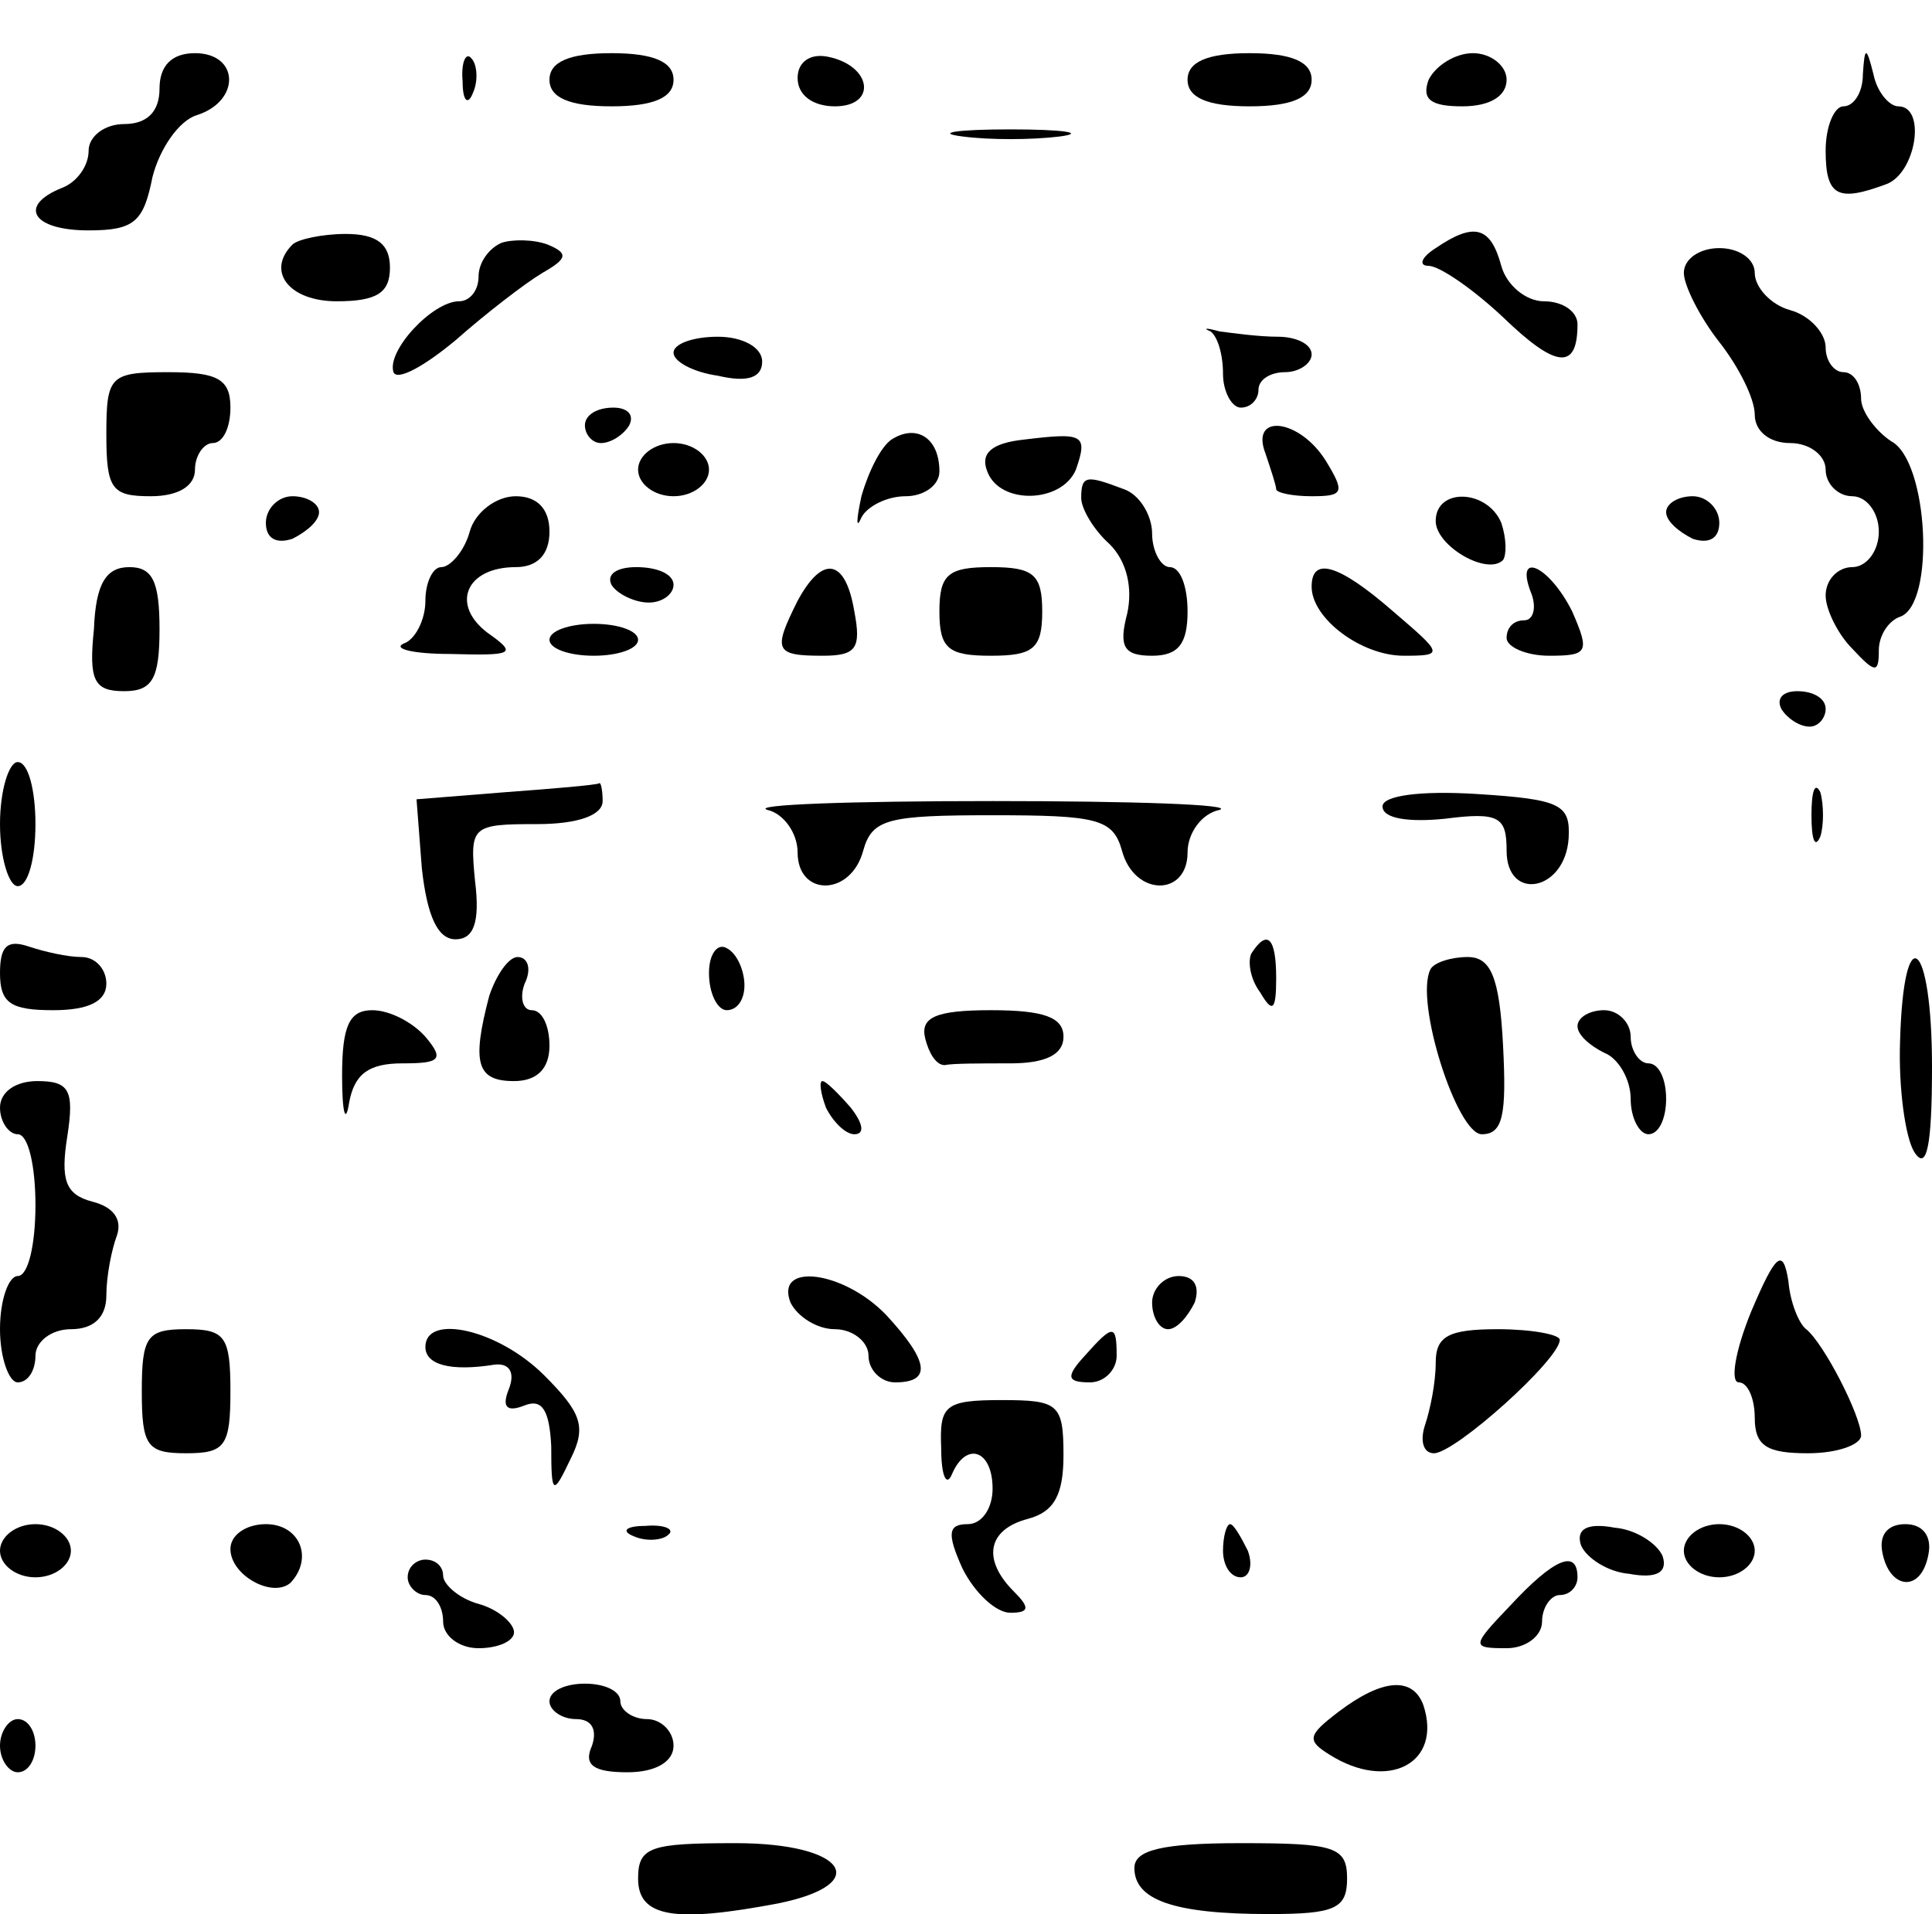 <?xml version="1.0" standalone="no"?>
<!DOCTYPE svg PUBLIC "-//W3C//DTD SVG 20010904//EN"
 "http://www.w3.org/TR/2001/REC-SVG-20010904/DTD/svg10.dtd">
<svg version="1.0" xmlns="http://www.w3.org/2000/svg"
 width="109pt" height="108pt" viewBox="0 0 109 108"
 preserveAspectRatio="xMidYMid meet">

<g transform="translate(0,108) scale(0.1,-0.1)"
fill="#000000" stroke="none">
<path d="M90 1030 c0 -13 -7 -20 -20 -20 -11 0 -20 -7 -20 -15 0 -9 -7 -18
-15 -21 -25 -10 -17 -24 15 -24 26 0 31 5 36 30 4 16 15 32 25 35 25 8 24 35
-1 35 -13 0 -20 -7 -20 -20z"/>
<path d="M261 1034 c0 -11 3 -14 6 -6 3 7 2 16 -1 19 -3 4 -6 -2 -5 -13z"/>
<path d="M310 1035 c0 -10 11 -15 35 -15 24 0 35 5 35 15 0 10 -11 15 -35 15
-24 0 -35 -5 -35 -15z"/>
<path d="M450 1036 c0 -10 9 -16 21 -16 24 0 21 23 -4 28 -10 2 -17 -3 -17
-12z"/>
<path d="M670 1035 c0 -10 11 -15 35 -15 24 0 35 5 35 15 0 10 -11 15 -35 15
-24 0 -35 -5 -35 -15z"/>
<path d="M806 1035 c-4 -11 1 -15 19 -15 16 0 25 6 25 15 0 8 -9 15 -19 15
-10 0 -21 -7 -25 -15z"/>
<path d="M1051 1038 c0 -10 -5 -18 -11 -18 -5 0 -10 -11 -10 -25 0 -26 7 -29
34 -19 17 6 23 44 7 44 -5 0 -12 8 -14 18 -4 16 -5 16 -6 0z"/>
<path d="M543 1003 c15 -2 39 -2 55 0 15 2 2 4 -28 4 -30 0 -43 -2 -27 -4z"/>
<path d="M165 942 c-15 -15 -2 -32 25 -32 23 0 30 5 30 19 0 13 -7 19 -25 19
-13 0 -27 -3 -30 -6z"/>
<path d="M283 943 c-7 -3 -13 -11 -13 -19 0 -8 -5 -14 -11 -14 -15 0 -41 -28
-37 -40 2 -5 17 3 35 18 17 15 39 32 49 38 14 8 15 11 3 16 -8 3 -20 3 -26 1z"/>
<path d="M810 940 c-8 -5 -10 -10 -4 -10 6 0 25 -13 42 -29 30 -29 42 -30 42
-4 0 7 -8 13 -19 13 -10 0 -21 9 -24 20 -6 22 -15 25 -37 10z"/>
<path d="M950 926 c0 -7 9 -25 20 -39 11 -14 20 -32 20 -41 0 -9 8 -16 20 -16
11 0 20 -7 20 -15 0 -8 7 -15 15 -15 8 0 15 -9 15 -20 0 -11 -7 -20 -15 -20
-8 0 -15 -7 -15 -16 0 -8 7 -22 15 -30 13 -14 15 -14 15 -1 0 9 6 17 12 19 20
7 16 88 -5 99 -9 6 -17 17 -17 24 0 8 -4 15 -10 15 -5 0 -10 6 -10 14 0 8 -9
18 -20 21 -11 3 -20 13 -20 21 0 8 -9 14 -20 14 -11 0 -20 -6 -20 -14z"/>
<path d="M683 893 c4 -3 7 -13 7 -24 0 -10 5 -19 10 -19 6 0 10 5 10 10 0 6 7
10 15 10 8 0 15 5 15 10 0 6 -9 10 -19 10 -11 0 -25 2 -33 3 -7 2 -10 2 -5 0z"/>
<path d="M380 881 c0 -5 11 -11 25 -13 17 -4 25 -1 25 8 0 8 -11 14 -25 14
-14 0 -25 -4 -25 -9z"/>
<path d="M60 835 c0 -31 3 -35 25 -35 16 0 25 6 25 15 0 8 5 15 10 15 6 0 10
9 10 20 0 16 -7 20 -35 20 -33 0 -35 -2 -35 -35z"/>
<path d="M330 840 c0 -5 4 -10 9 -10 6 0 13 5 16 10 3 6 -1 10 -9 10 -9 0 -16
-4 -16 -10z"/>
<path d="M503 832 c-6 -4 -13 -18 -17 -32 -3 -14 -3 -19 0 -12 3 6 14 12 25
12 10 0 19 6 19 14 0 19 -13 27 -27 18z"/>
<path d="M578 832 c-19 -2 -25 -8 -21 -18 7 -19 42 -18 50 1 7 20 4 21 -29 17z"/>
<path d="M714 824 c3 -9 6 -18 6 -20 0 -2 9 -4 20 -4 18 0 19 2 8 20 -15 24
-43 27 -34 4z"/>
<path d="M360 815 c0 -8 9 -15 20 -15 11 0 20 7 20 15 0 8 -9 15 -20 15 -11 0
-20 -7 -20 -15z"/>
<path d="M610 799 c0 -6 7 -18 16 -26 10 -10 13 -25 10 -39 -5 -19 -2 -24 14
-24 15 0 20 7 20 25 0 14 -4 25 -10 25 -5 0 -10 9 -10 19 0 10 -7 22 -16 25
-21 8 -24 8 -24 -5z"/>
<path d="M150 785 c0 -9 6 -12 15 -9 8 4 15 10 15 15 0 5 -7 9 -15 9 -8 0 -15
-7 -15 -15z"/>
<path d="M265 780 c-3 -11 -11 -20 -16 -20 -5 0 -9 -9 -9 -19 0 -11 -6 -22
-12 -24 -7 -3 5 -6 26 -6 36 -1 38 0 21 12 -21 16 -12 37 16 37 12 0 19 7 19
20 0 13 -7 20 -19 20 -11 0 -23 -9 -26 -20z"/>
<path d="M810 786 c0 -14 29 -31 38 -22 2 3 2 12 -1 21 -8 19 -37 20 -37 1z"/>
<path d="M940 791 c0 -5 7 -11 15 -15 9 -3 15 0 15 9 0 8 -7 15 -15 15 -8 0
-15 -4 -15 -9z"/>
<path d="M53 725 c-3 -29 0 -35 17 -35 16 0 20 7 20 35 0 27 -4 35 -17 35 -13
0 -19 -9 -20 -35z"/>
<path d="M345 750 c3 -5 13 -10 21 -10 8 0 14 5 14 10 0 6 -9 10 -21 10 -11 0
-17 -4 -14 -10z"/>
<path d="M450 741 c-14 -28 -13 -31 14 -31 19 0 22 4 18 25 -5 30 -18 32 -32
6z"/>
<path d="M530 735 c0 -21 5 -25 29 -25 24 0 29 4 29 25 0 21 -5 25 -29 25 -24
0 -29 -4 -29 -25z"/>
<path d="M740 749 c0 -18 28 -39 52 -39 23 0 22 1 -6 25 -31 27 -46 31 -46 14z"/>
<path d="M864 745 c3 -8 1 -15 -4 -15 -6 0 -10 -4 -10 -10 0 -5 11 -10 24 -10
22 0 23 2 13 25 -13 26 -33 35 -23 10z"/>
<path d="M310 719 c0 -5 11 -9 25 -9 14 0 25 4 25 9 0 5 -11 9 -25 9 -14 0
-25 -4 -25 -9z"/>
<path d="M1005 680 c3 -5 10 -10 16 -10 5 0 9 5 9 10 0 6 -7 10 -16 10 -8 0
-12 -4 -9 -10z"/>
<path d="M0 615 c0 -19 5 -35 10 -35 6 0 10 16 10 35 0 19 -4 35 -10 35 -5 0
-10 -16 -10 -35z"/>
<path d="M285 633 l-50 -4 3 -39 c3 -27 9 -40 19 -40 10 0 14 9 11 33 -3 31
-2 32 35 32 23 0 37 5 37 13 0 6 -1 11 -2 10 -2 -1 -26 -3 -53 -5z"/>
<path d="M780 625 c0 -7 15 -9 35 -7 31 4 35 1 35 -18 0 -29 33 -23 35 7 1 19
-4 22 -52 25 -32 2 -53 -1 -53 -7z"/>
<path d="M1022 620 c0 -14 2 -19 5 -12 2 6 2 18 0 25 -3 6 -5 1 -5 -13z"/>
<path d="M433 623 c9 -2 17 -13 17 -24 0 -25 30 -25 37 1 5 18 14 20 73 20 59
0 68 -2 73 -20 7 -26 37 -26 37 -1 0 11 8 22 18 24 9 3 -48 5 -128 5 -80 0
-137 -2 -127 -5z"/>
<path d="M0 531 c0 -17 6 -21 30 -21 20 0 30 5 30 15 0 8 -6 15 -14 15 -8 0
-21 3 -30 6 -12 4 -16 0 -16 -15z"/>
<path d="M400 531 c0 -12 5 -21 10 -21 6 0 10 6 10 14 0 8 -4 18 -10 21 -5 3
-10 -3 -10 -14z"/>
<path d="M706 542 c-2 -4 -1 -14 5 -22 7 -12 9 -10 9 8 0 23 -5 28 -14 14z"/>
<path d="M276 518 c-10 -38 -7 -48 14 -48 13 0 20 7 20 20 0 11 -4 20 -10 20
-5 0 -7 7 -4 15 4 8 2 15 -4 15 -5 0 -12 -10 -16 -22z"/>
<path d="M807 533 c-9 -18 15 -93 29 -93 12 0 14 11 12 50 -2 39 -7 50 -20 50
-9 0 -19 -3 -21 -7z"/>
<path d="M1072 493 c-1 -27 3 -55 8 -63 7 -11 10 3 10 48 0 72 -16 85 -18 15z"/>
<path d="M193 473 c0 -21 2 -28 4 -15 3 16 11 22 30 22 21 0 24 2 13 15 -7 8
-20 15 -30 15 -13 0 -17 -9 -17 -37z"/>
<path d="M522 494 c2 -8 6 -15 11 -15 4 1 21 1 37 1 20 0 30 5 30 15 0 11 -11
15 -41 15 -31 0 -40 -4 -37 -16z"/>
<path d="M890 501 c0 -5 7 -11 15 -15 8 -3 15 -15 15 -26 0 -11 5 -20 10 -20
6 0 10 9 10 20 0 11 -4 20 -10 20 -5 0 -10 7 -10 15 0 8 -7 15 -15 15 -8 0
-15 -4 -15 -9z"/>
<path d="M0 455 c0 -8 5 -15 10 -15 6 0 10 -18 10 -40 0 -22 -4 -40 -10 -40
-5 0 -10 -13 -10 -30 0 -16 5 -30 10 -30 6 0 10 7 10 15 0 8 9 15 20 15 13 0
20 7 20 19 0 11 3 26 6 34 3 9 -2 16 -14 19 -15 4 -18 12 -14 37 4 26 1 31
-17 31 -12 0 -21 -6 -21 -15z"/>
<path d="M466 455 c4 -8 11 -15 16 -15 6 0 5 6 -2 15 -7 8 -14 15 -16 15 -2 0
-1 -7 2 -15z"/>
<path d="M988 340 c-9 -22 -12 -40 -7 -40 5 0 9 -9 9 -20 0 -16 7 -20 30 -20
17 0 30 5 30 10 0 11 -21 52 -31 60 -4 3 -9 15 -10 27 -3 19 -7 16 -21 -17z"/>
<path d="M446 345 c4 -8 15 -15 25 -15 10 0 19 -7 19 -15 0 -8 7 -15 15 -15
21 0 19 12 -5 38 -24 25 -63 30 -54 7z"/>
<path d="M650 345 c0 -8 4 -15 9 -15 5 0 11 7 15 15 3 9 0 15 -9 15 -8 0 -15
-7 -15 -15z"/>
<path d="M80 295 c0 -31 3 -35 25 -35 22 0 25 4 25 35 0 31 -3 35 -25 35 -22
0 -25 -4 -25 -35z"/>
<path d="M240 320 c0 -10 14 -14 39 -10 8 1 12 -4 8 -14 -4 -10 -1 -13 9 -9
10 4 14 -3 15 -23 0 -28 1 -28 11 -7 9 18 6 26 -15 47 -26 26 -67 35 -67 16z"/>
<path d="M612 315 c-11 -12 -10 -15 3 -15 8 0 15 7 15 15 0 18 -2 18 -18 0z"/>
<path d="M810 311 c0 -11 -3 -26 -6 -35 -3 -9 -1 -16 5 -16 12 0 71 53 71 64
0 3 -16 6 -35 6 -28 0 -35 -4 -35 -19z"/>
<path d="M531 263 c0 -16 3 -22 6 -15 8 19 23 14 23 -8 0 -11 -6 -20 -14 -20
-11 0 -12 -5 -3 -25 7 -14 19 -25 27 -25 11 0 11 3 2 12 -18 18 -15 35 8 41
15 4 20 14 20 36 0 29 -3 31 -35 31 -32 0 -35 -3 -34 -27z"/>
<path d="M0 205 c0 -8 9 -15 20 -15 11 0 20 7 20 15 0 8 -9 15 -20 15 -11 0
-20 -7 -20 -15z"/>
<path d="M130 206 c0 -15 24 -28 34 -19 13 14 5 33 -14 33 -11 0 -20 -6 -20
-14z"/>
<path d="M358 213 c7 -3 16 -2 19 1 4 3 -2 6 -13 5 -11 0 -14 -3 -6 -6z"/>
<path d="M690 205 c0 -8 4 -15 10 -15 5 0 7 7 4 15 -4 8 -8 15 -10 15 -2 0 -4
-7 -4 -15z"/>
<path d="M892 208 c3 -7 15 -15 27 -16 16 -3 22 1 19 10 -3 7 -15 15 -27 16
-16 3 -22 -1 -19 -10z"/>
<path d="M950 205 c0 -8 9 -15 20 -15 11 0 20 7 20 15 0 8 -9 15 -20 15 -11 0
-20 -7 -20 -15z"/>
<path d="M1062 204 c4 -21 22 -23 26 -1 2 10 -3 17 -13 17 -10 0 -15 -6 -13
-16z"/>
<path d="M230 190 c0 -5 5 -10 10 -10 6 0 10 -7 10 -15 0 -8 9 -15 20 -15 11
0 20 4 20 9 0 5 -9 13 -20 16 -11 3 -20 11 -20 16 0 5 -4 9 -10 9 -5 0 -10 -4
-10 -10z"/>
<path d="M852 174 c-22 -23 -22 -24 -2 -24 11 0 20 7 20 15 0 8 5 15 10 15 6
0 10 5 10 10 0 16 -13 11 -38 -16z"/>
<path d="M310 120 c0 -5 7 -10 15 -10 9 0 12 -6 9 -15 -5 -11 1 -15 20 -15 16
0 26 6 26 15 0 8 -7 15 -15 15 -8 0 -15 5 -15 10 0 6 -9 10 -20 10 -11 0 -20
-4 -20 -10z"/>
<path d="M755 114 c-17 -13 -18 -16 -5 -24 33 -21 64 -5 53 28 -6 16 -23 15
-48 -4z"/>
<path d="M0 95 c0 -8 5 -15 10 -15 6 0 10 7 10 15 0 8 -4 15 -10 15 -5 0 -10
-7 -10 -15z"/>
<path d="M360 20 c0 -22 21 -25 79 -14 54 11 38 34 -24 34 -48 0 -55 -2 -55
-20z"/>
<path d="M640 26 c0 -18 22 -26 76 -26 37 0 44 3 44 20 0 18 -7 20 -60 20 -45
0 -60 -4 -60 -14z"/>
</g>
</svg>
